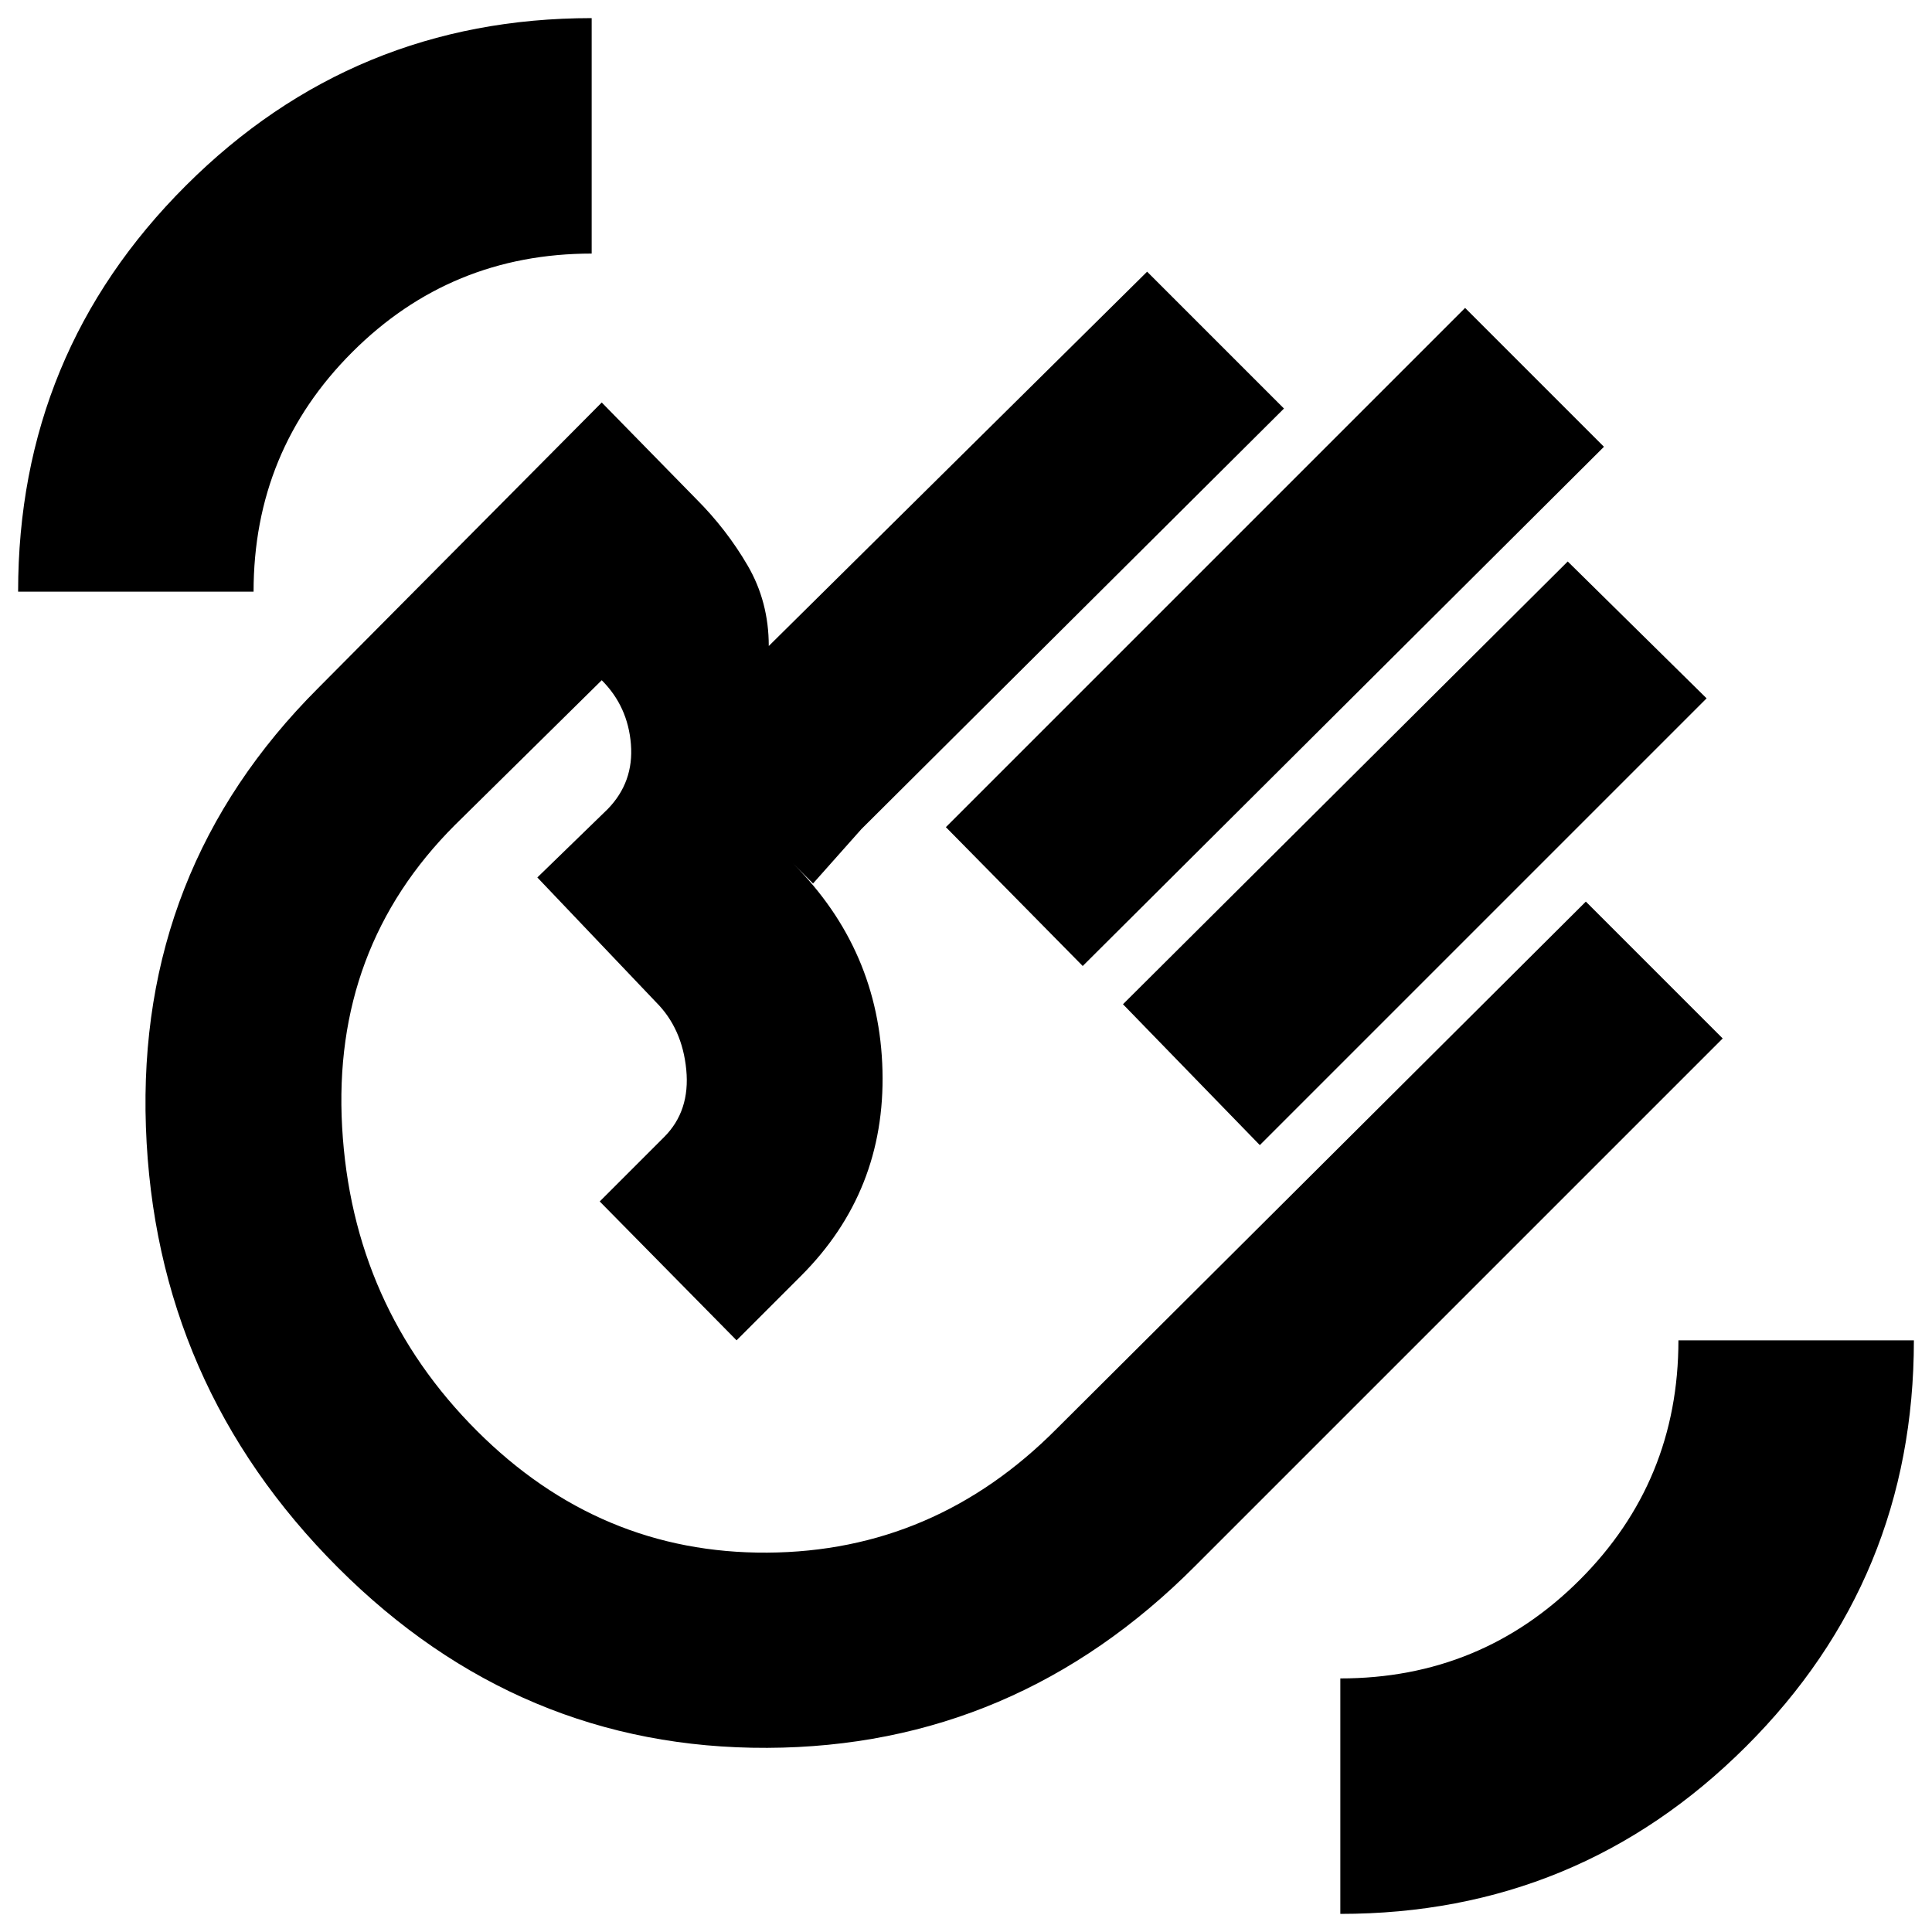 <svg xmlns="http://www.w3.org/2000/svg" height="20" viewBox="0 -960 960 960" width="20"><path d="m470-549 258-258 69 69-259 258-68-69Zm88 88 221-220 69 68-222 222-68-70ZM168-181q-91-91-95.5-219T158-618l141-142 47 48q15 15 25.5 33t10.5 40l188-186 68 68-210 209-24 27-10-10q43 43 44.5 103T398-326l-32 32-68-69 32-32q13-13 11-33.5T326-462l-59-62 35-34q13-13.4 11.5-32.2Q312-609 299-622l-73 72q-61 61-56 150t67 151q61 61 144.22 60.5Q464.43-189 525-250l263-262 68 68-262 262q-89.51 90-212.76 90.5Q258-91 168-181Zm213-212ZM666-9v-117q70 0 119-49t49-119h117q0 118.59-83.37 201.79Q784.26-9 666-9ZM9-666q0-118.59 83.37-201.79Q175.74-951 294-951v117q-70 0-119 49t-49 119H9Z"/></svg>